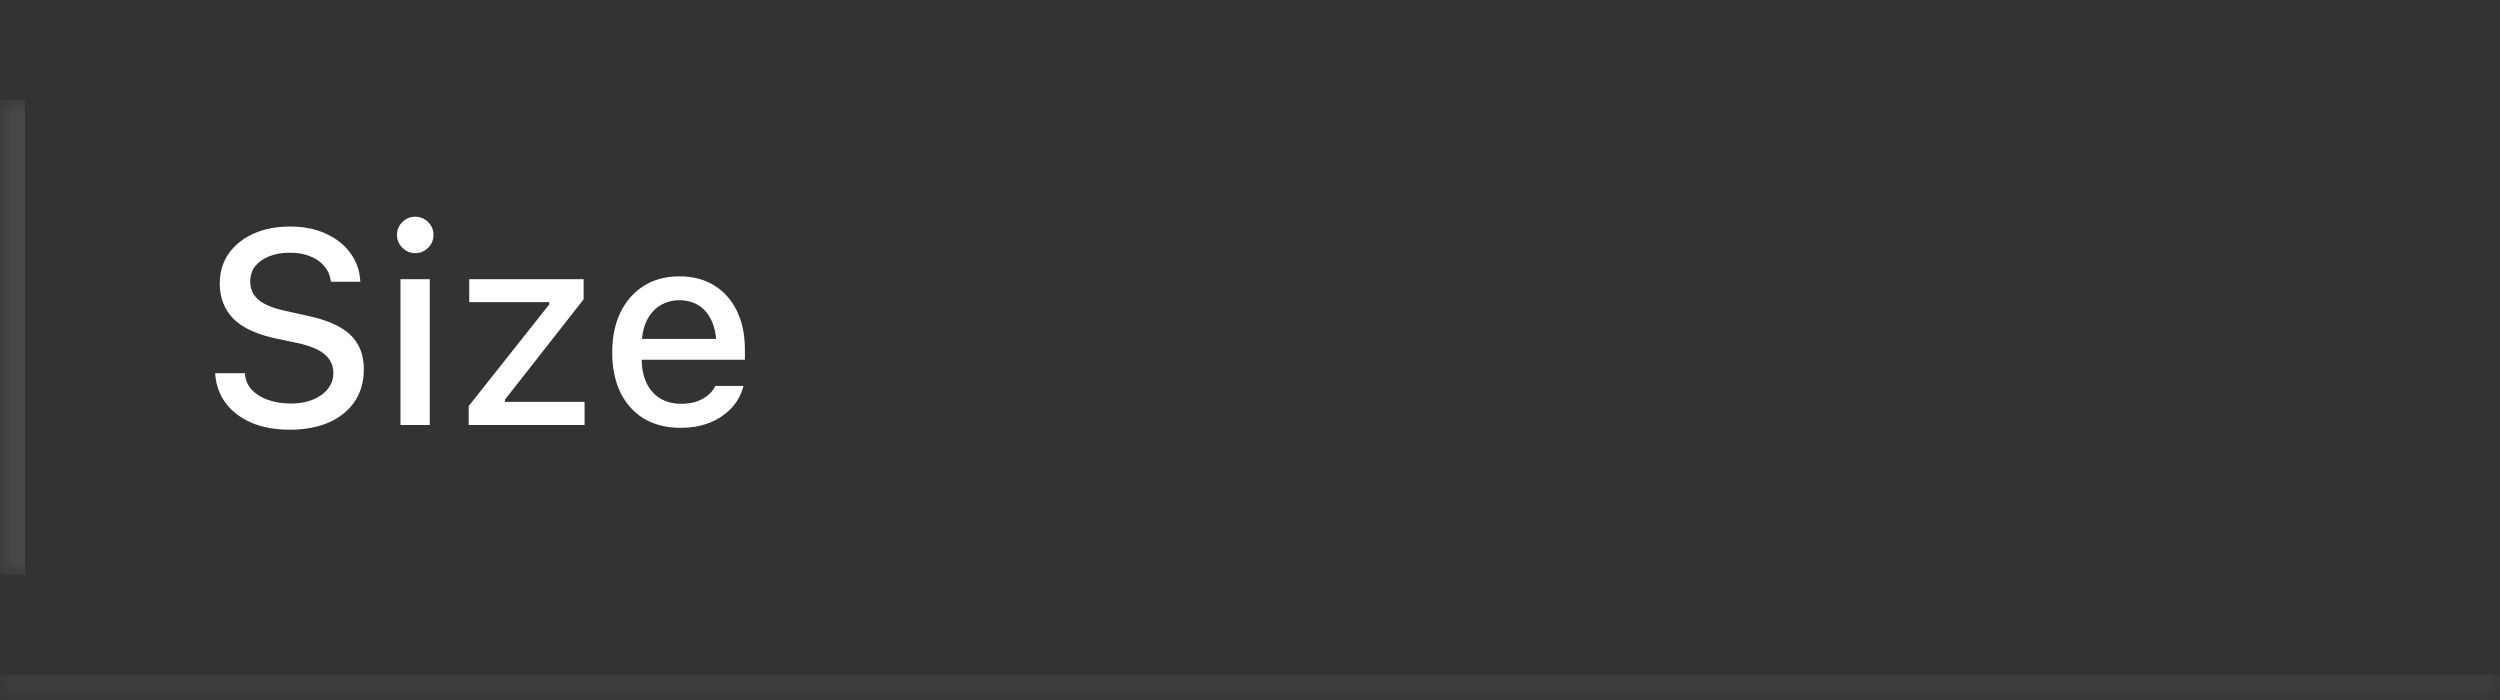 <svg width="100" height="28" viewBox="0 0 100 28" fill="none" xmlns="http://www.w3.org/2000/svg">
<rect x="0" y="0" width="100" height="28" fill="#333333" stroke="none"/>
<mask id="path-1-inside-1_114_944" fill="white">
<path d="M0 0H100V28H0V0Z"/>
</mask>
<path d="M100 28V27H0V28V29H100V28Z" fill="white" fill-opacity="0.05" mask="url(#path-1-inside-1_114_944)"/>
<mask id="path-3-inside-2_114_944" fill="white">
<path d="M0 4H100V23H0V4Z"/>
</mask>
<path d="M0 23H1V4H0H-1V23H0Z" fill="white" fill-opacity="0.1" mask="url(#path-3-inside-2_114_944)"/>
<path d="M11.593 17.188C11.01 17.188 10.501 17.097 10.068 16.914C9.635 16.728 9.293 16.47 9.042 16.141C8.791 15.811 8.648 15.43 8.612 14.997L8.607 14.927H9.794L9.799 14.986C9.824 15.219 9.916 15.421 10.073 15.593C10.234 15.765 10.449 15.899 10.718 15.996C10.99 16.092 11.3 16.141 11.647 16.141C11.973 16.141 12.263 16.089 12.517 15.985C12.771 15.881 12.97 15.738 13.113 15.555C13.26 15.373 13.334 15.163 13.334 14.927V14.921C13.334 14.624 13.221 14.377 12.995 14.18C12.77 13.983 12.401 13.829 11.889 13.718L11.04 13.541C10.256 13.373 9.685 13.106 9.327 12.741C8.969 12.372 8.79 11.901 8.79 11.328V11.323C8.793 10.875 8.913 10.481 9.149 10.141C9.389 9.801 9.721 9.536 10.143 9.346C10.566 9.156 11.051 9.062 11.599 9.062C12.146 9.062 12.624 9.156 13.033 9.346C13.444 9.532 13.769 9.787 14.005 10.109C14.245 10.431 14.379 10.795 14.408 11.199L14.413 11.269H13.237L13.226 11.199C13.194 10.988 13.106 10.8 12.963 10.635C12.823 10.47 12.635 10.342 12.399 10.248C12.166 10.152 11.894 10.105 11.582 10.109C11.282 10.109 11.013 10.155 10.777 10.248C10.54 10.338 10.352 10.469 10.213 10.641C10.077 10.812 10.009 11.02 10.009 11.264V11.269C10.009 11.556 10.118 11.795 10.336 11.989C10.558 12.178 10.918 12.327 11.416 12.435L12.265 12.623C12.805 12.737 13.244 12.889 13.581 13.079C13.917 13.269 14.162 13.503 14.316 13.783C14.474 14.058 14.553 14.388 14.553 14.771V14.776C14.553 15.271 14.431 15.698 14.188 16.06C13.948 16.418 13.606 16.696 13.162 16.893C12.718 17.09 12.195 17.188 11.593 17.188ZM16.019 17V11.167H17.19V17H16.019ZM16.61 10.125C16.409 10.125 16.238 10.053 16.094 9.91C15.951 9.767 15.879 9.595 15.879 9.395C15.879 9.194 15.951 9.024 16.094 8.884C16.238 8.741 16.409 8.669 16.61 8.669C16.81 8.669 16.982 8.741 17.125 8.884C17.269 9.024 17.34 9.194 17.34 9.395C17.34 9.595 17.269 9.767 17.125 9.91C16.982 10.053 16.81 10.125 16.61 10.125ZM18.748 17V16.243L21.97 12.177V12.085H18.769V11.167H23.345V11.973L20.198 15.985V16.076H23.383V17H18.748ZM27.229 17.113C26.659 17.113 26.17 16.991 25.762 16.748C25.354 16.5 25.039 16.151 24.817 15.7C24.599 15.249 24.489 14.716 24.489 14.1V14.094C24.489 13.486 24.599 12.954 24.817 12.499C25.039 12.044 25.35 11.69 25.752 11.435C26.156 11.181 26.629 11.054 27.169 11.054C27.714 11.054 28.181 11.176 28.571 11.419C28.965 11.663 29.268 12.005 29.479 12.445C29.69 12.882 29.796 13.394 29.796 13.981V14.39H25.08V13.557H29.216L28.657 14.331V13.863C28.657 13.448 28.593 13.104 28.464 12.832C28.338 12.556 28.165 12.35 27.943 12.214C27.721 12.078 27.465 12.01 27.175 12.01C26.885 12.01 26.625 12.082 26.396 12.225C26.17 12.365 25.991 12.572 25.859 12.848C25.73 13.124 25.666 13.462 25.666 13.863V14.331C25.666 14.714 25.73 15.041 25.859 15.313C25.988 15.586 26.17 15.793 26.407 15.937C26.647 16.08 26.93 16.151 27.255 16.151C27.506 16.151 27.721 16.117 27.9 16.049C28.082 15.978 28.231 15.89 28.346 15.786C28.464 15.682 28.544 15.58 28.587 15.48L28.609 15.437H29.737L29.726 15.485C29.676 15.679 29.588 15.872 29.463 16.065C29.338 16.255 29.171 16.429 28.963 16.586C28.759 16.744 28.512 16.871 28.222 16.968C27.936 17.064 27.605 17.113 27.229 17.113Z" fill="white"/>
</svg>
